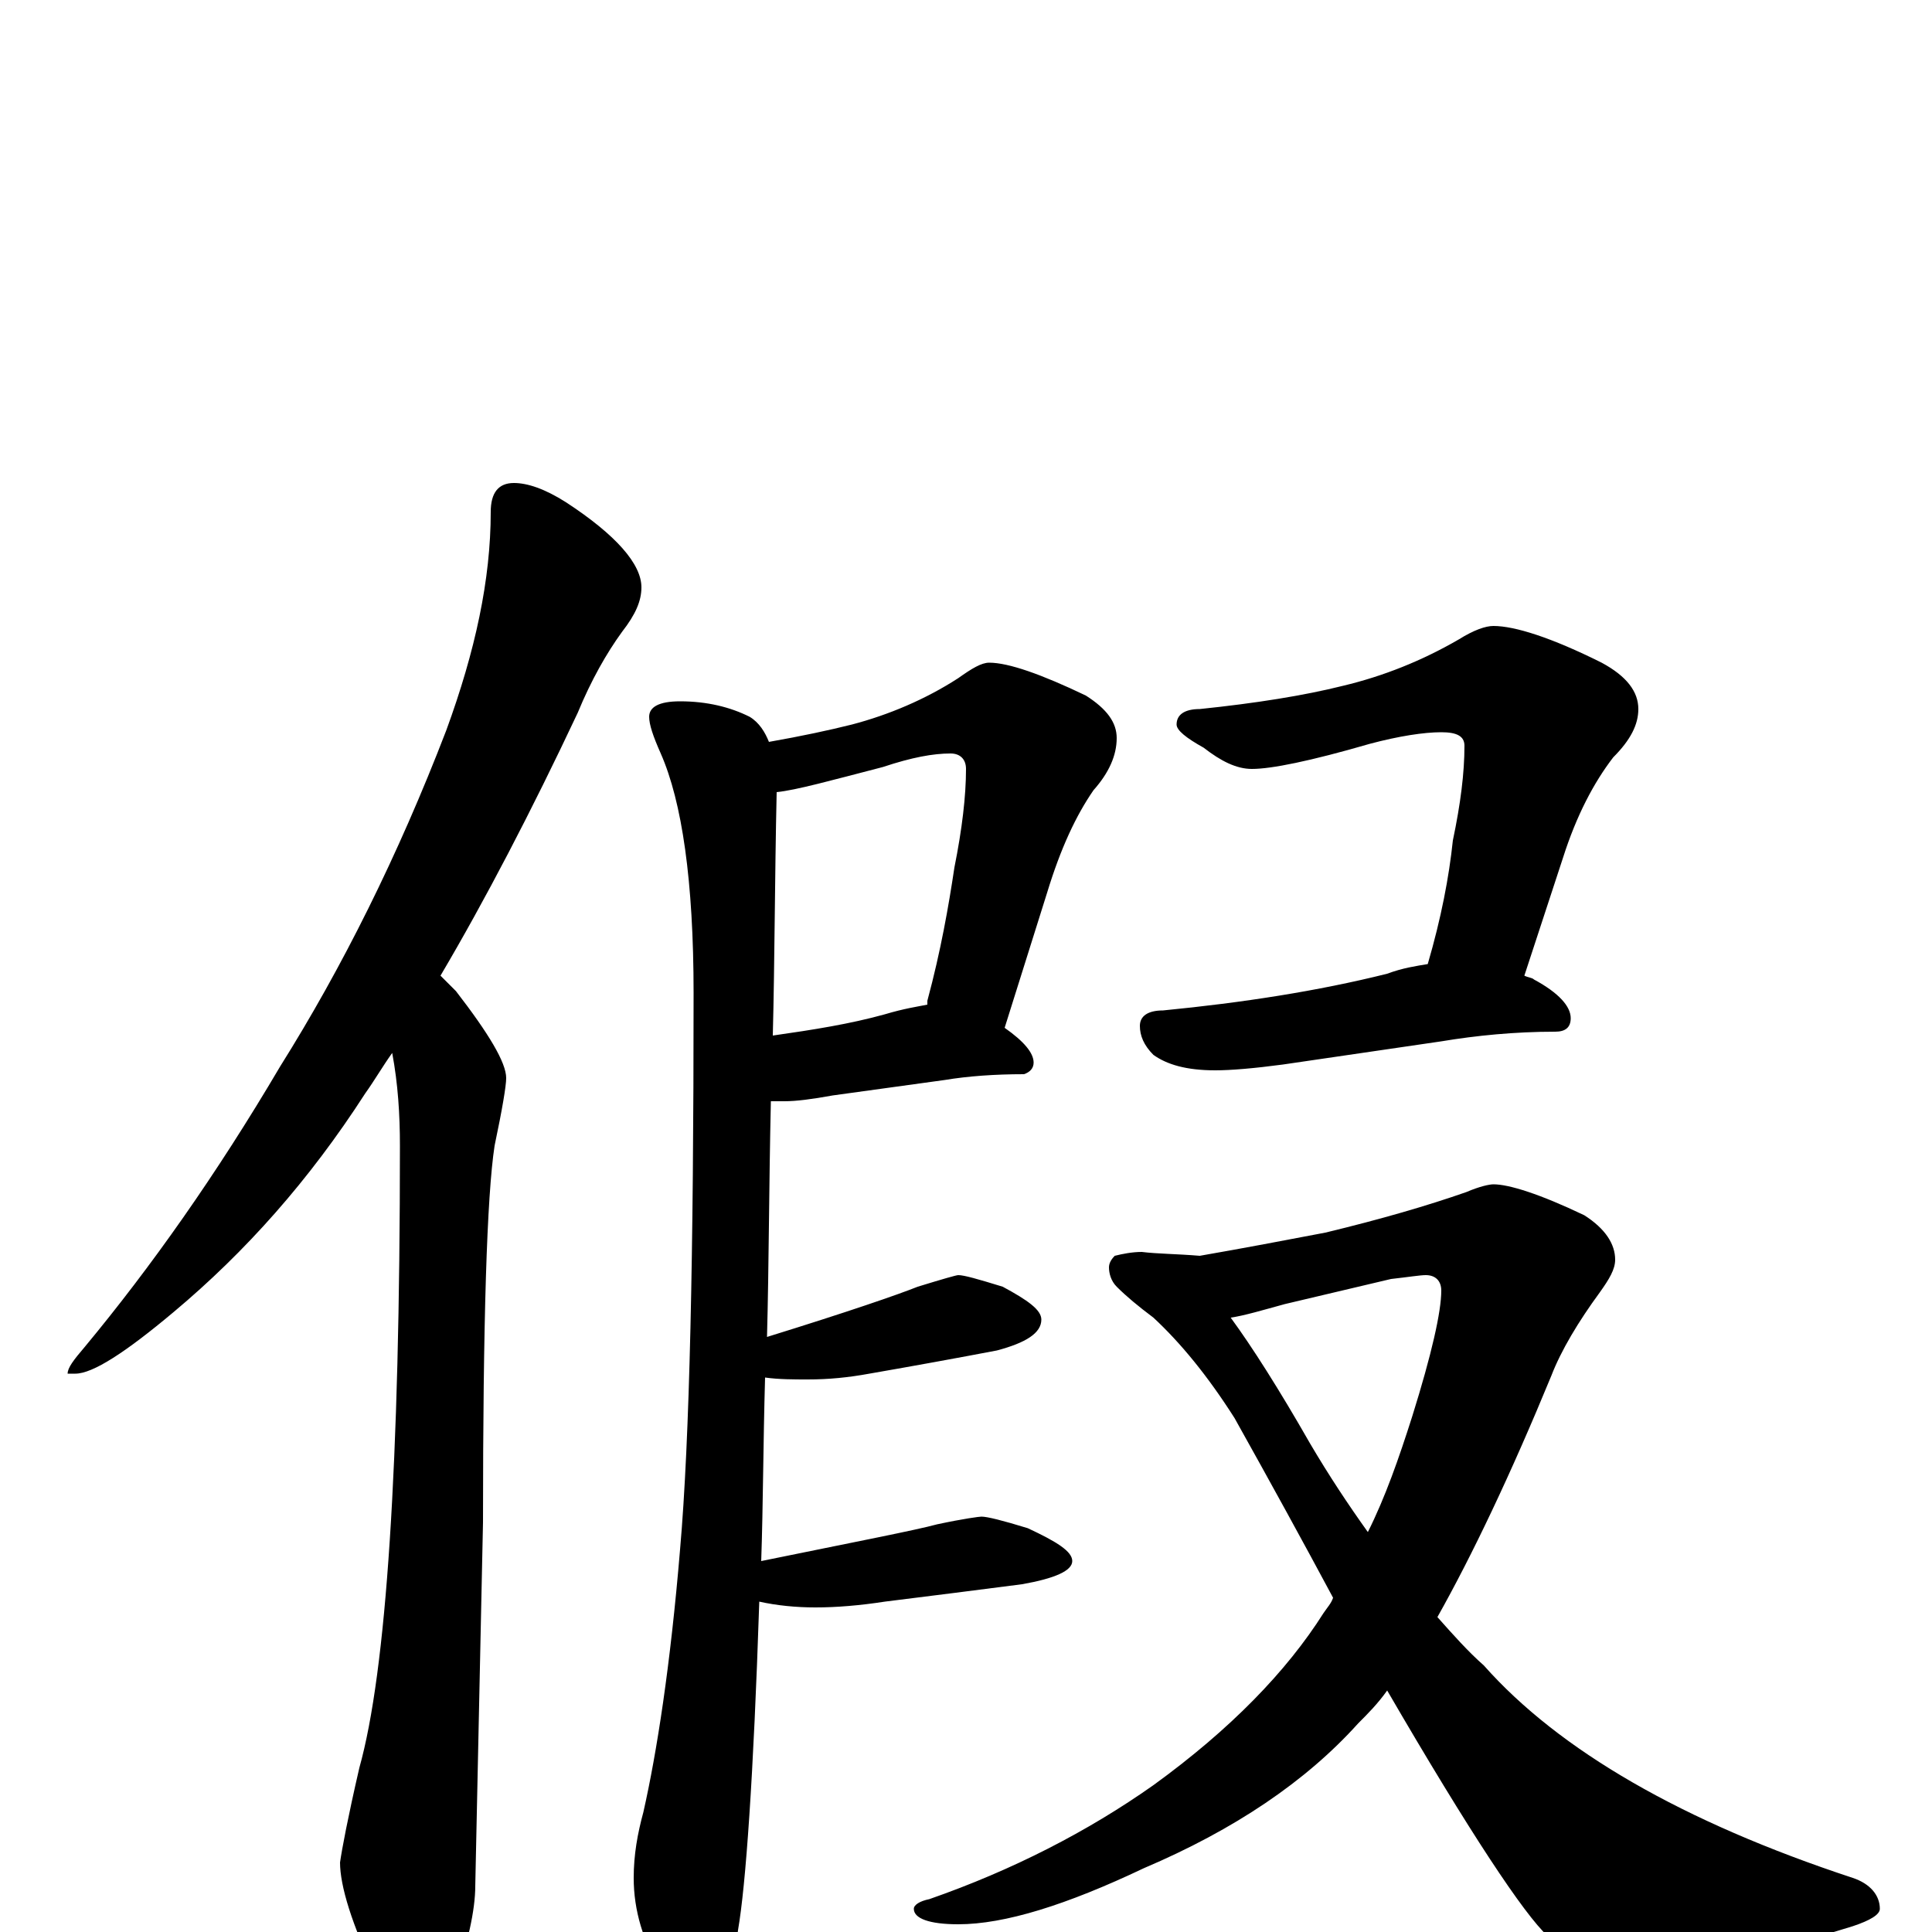 <?xml version="1.0" encoding="utf-8" ?>
<!DOCTYPE svg PUBLIC "-//W3C//DTD SVG 1.1//EN" "http://www.w3.org/Graphics/SVG/1.1/DTD/svg11.dtd">
<svg version="1.1" id="Layer_1" xmlns="http://www.w3.org/2000/svg" xmlns:xlink="http://www.w3.org/1999/xlink" x="0px" y="145px" width="1000px" height="1000px" viewBox="0 0 1000 1000" enable-background="new 0 0 1000 1000" xml:space="preserve">
<g id="Layer_1">
<path id="glyph" transform="matrix(1 0 0 -1 0 1000)" d="M266,750C273,750 282,747 293,740C319,723 332,708 332,696C332,689 329,682 322,673C314,662 306,648 299,631C275,580 251,534 228,495C231,492 233,490 236,487C253,465 262,450 262,442C262,438 260,426 256,407C252,381 250,316 250,212l-4,-188C246,11 242,-6 235,-27C230,-42 224,-50 219,-50C210,-50 202,-41 195,-23C182,4 176,24 176,36C177,43 180,59 186,85C200,135 207,242 207,407C207,423 206,439 203,455C198,448 194,441 189,434C160,389 127,352 90,321C65,300 48,289 39,289l-4,0C35,292 38,296 44,303C78,344 112,392 145,448C177,499 206,557 231,622C246,663 254,700 254,735C254,745 258,750 266,750M512,657C522,657 539,651 562,640C573,633 578,626 578,618C578,609 574,600 566,591C557,578 549,561 542,538l-22,-70C530,461 535,455 535,450C535,447 533,445 530,444C515,444 501,443 489,441l-58,-8C420,431 412,430 406,430C404,430 402,430 399,430C398,386 398,345 397,308C439,321 465,330 475,334C488,338 495,340 496,340C499,340 506,338 519,334C532,327 539,322 539,317C539,310 531,305 516,301C495,297 473,293 450,289C439,287 429,286 418,286C411,286 403,286 396,287C395,252 395,221 394,192C443,202 474,208 485,211C499,214 507,215 508,215C511,215 519,213 532,209C547,202 555,197 555,192C555,187 546,183 529,180C506,177 482,174 458,171C445,169 433,168 422,168C412,168 402,169 393,171C390,80 386,24 382,1C379,-26 372,-39 363,-39C356,-39 349,-33 342,-20C333,-5 328,11 328,28C328,40 330,51 333,62C340,93 347,138 352,198C357,255 359,351 359,486C359,544 353,585 342,610C338,619 336,625 336,629C336,634 341,637 352,637C366,637 378,634 388,629C393,626 396,621 398,616C415,619 429,622 441,625C460,630 479,638 496,649C503,654 508,657 512,657M402,590C401,545 401,503 400,464C421,467 440,470 458,475C468,478 475,479 480,480C480,481 480,481 480,482C487,508 491,531 494,551C498,571 500,588 500,602C500,607 497,610 492,610C483,610 472,608 457,603C430,596 412,591 402,590M773,676C784,676 803,670 829,657C842,650 848,642 848,633C848,625 844,617 835,608C825,595 816,578 809,556l-20,-61C791,494 793,494 794,493C807,486 813,479 813,473C813,468 810,466 805,466C784,466 764,464 746,461l-82,-12C649,447 637,446 629,446C614,446 604,449 597,454C592,459 590,464 590,469C590,474 594,477 602,477C643,481 682,487 718,496C726,499 733,500 739,501C746,525 750,546 752,565C756,584 758,600 758,614C758,619 754,621 746,621C737,621 724,619 709,615C678,606 658,602 648,602C640,602 632,606 623,613C614,618 609,622 609,625C609,630 613,633 621,633C650,636 675,640 695,645C716,650 736,658 755,669C763,674 769,676 773,676M773,387C781,387 797,382 820,371C831,364 836,356 836,348C836,343 833,338 828,331C817,316 808,301 803,288C782,237 762,195 744,163C752,154 760,145 768,138C807,94 871,57 959,28C968,25 973,19 973,12C973,9 968,6 959,3C911,-12 872,-19 842,-19C825,-19 812,-13 801,-2C789,9 761,51 718,125C713,118 708,113 703,108C676,78 639,53 592,33C552,14 520,4 496,4C481,4 473,7 473,12C473,14 476,16 481,17C524,32 563,52 597,76C637,105 666,135 685,165C687,168 689,170 690,173C675,201 658,232 639,266C625,288 611,305 597,318C589,324 583,329 578,334C575,337 574,341 574,344C574,346 575,348 577,350C581,351 586,352 591,352C599,351 609,351 621,350C644,354 665,358 686,362C715,369 739,376 759,383C766,386 771,387 773,387M637,318C648,303 662,281 678,253C688,236 698,221 708,207C717,225 724,245 731,267C741,299 746,321 746,332C746,337 743,340 738,340C735,340 729,339 720,338l-55,-13C654,322 644,319 637,318z"/>
</g>
</svg>
